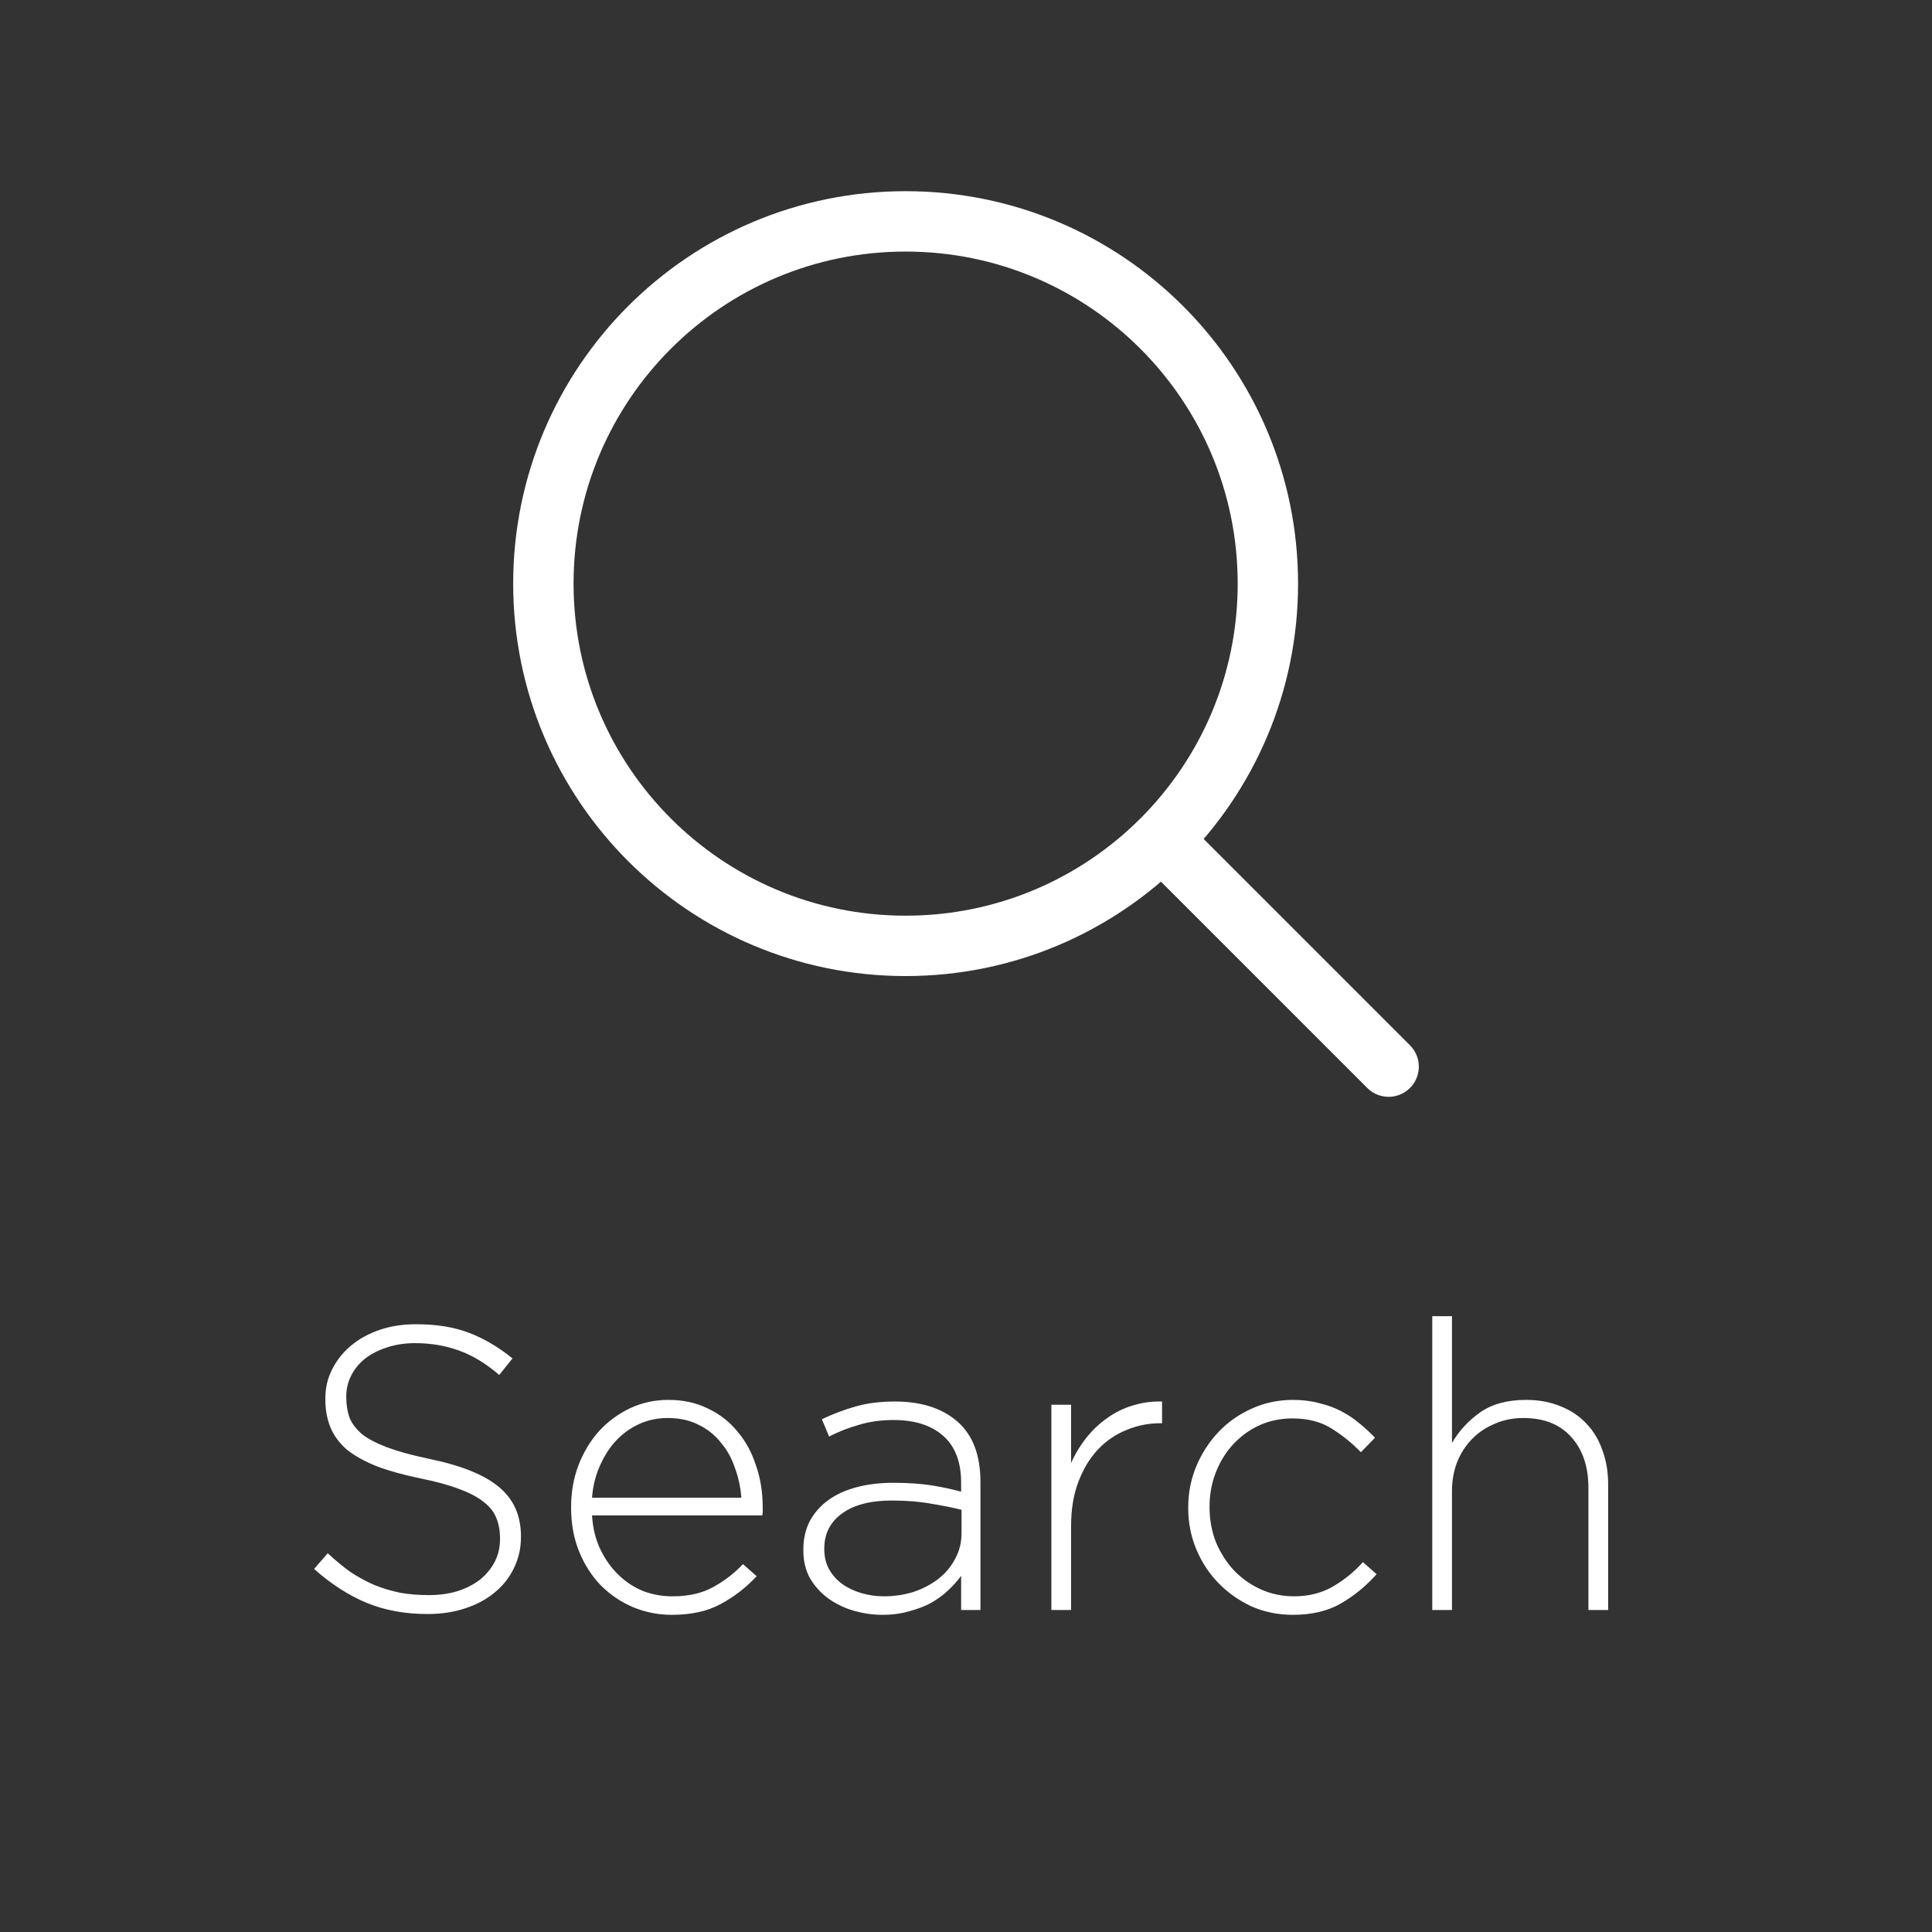 <svg width="48" height="48" viewBox="0 0 48 48" fill="none" xmlns="http://www.w3.org/2000/svg">
<rect x="0" y="0" width="48" height="48" fill="#333333" stroke="none"/>
<path d="M22.5 23.5C27.471 23.5 31.5 19.471 31.5 14.5C31.5 9.529 27.471 5.5 22.5 5.5C17.529 5.5 13.5 9.529 13.5 14.5C13.5 19.471 17.529 23.5 22.5 23.5Z" stroke="white" stroke-width="1.5" stroke-linecap="round" stroke-linejoin="round"/>
<path d="M29.25 21.25L34.5 26.5" stroke="white" stroke-width="1.5" stroke-linecap="round" stroke-linejoin="round"/>
<path d="M12.943 38.19V38.17C12.943 37.657 12.763 37.25 12.403 36.95C12.043 36.643 11.456 36.407 10.643 36.24C10.23 36.153 9.89 36.06 9.623 35.96C9.356 35.86 9.146 35.75 8.993 35.63C8.846 35.503 8.743 35.367 8.683 35.22C8.63 35.067 8.603 34.897 8.603 34.71V34.69C8.603 34.51 8.643 34.34 8.723 34.18C8.803 34.02 8.916 33.88 9.063 33.76C9.216 33.64 9.396 33.547 9.603 33.48C9.816 33.407 10.053 33.37 10.313 33.37C10.7 33.37 11.06 33.43 11.393 33.55C11.733 33.67 12.07 33.873 12.403 34.16L12.733 33.75C12.38 33.463 12.016 33.25 11.643 33.11C11.276 32.97 10.84 32.9 10.333 32.9C10.006 32.9 9.706 32.947 9.433 33.04C9.16 33.133 8.923 33.263 8.723 33.43C8.523 33.597 8.366 33.793 8.253 34.02C8.14 34.24 8.083 34.48 8.083 34.74V34.76C8.083 35.027 8.126 35.263 8.213 35.47C8.3 35.677 8.436 35.86 8.623 36.02C8.816 36.173 9.063 36.31 9.363 36.43C9.663 36.543 10.023 36.643 10.443 36.73C10.843 36.81 11.17 36.9 11.423 37C11.676 37.093 11.876 37.2 12.023 37.32C12.176 37.44 12.28 37.573 12.333 37.72C12.393 37.867 12.423 38.033 12.423 38.22V38.24C12.423 38.44 12.38 38.627 12.293 38.8C12.206 38.967 12.086 39.113 11.933 39.24C11.78 39.36 11.593 39.457 11.373 39.53C11.153 39.597 10.913 39.63 10.653 39.63C10.393 39.63 10.153 39.61 9.933 39.57C9.713 39.523 9.503 39.46 9.303 39.38C9.103 39.293 8.906 39.187 8.713 39.06C8.526 38.927 8.336 38.77 8.143 38.59L7.803 38.98C8.223 39.353 8.656 39.633 9.103 39.82C9.556 40.007 10.063 40.1 10.623 40.1C10.963 40.1 11.273 40.053 11.553 39.96C11.84 39.867 12.083 39.737 12.283 39.57C12.49 39.403 12.65 39.203 12.763 38.97C12.883 38.73 12.943 38.47 12.943 38.19ZM14.709 37.65H18.939C18.946 37.61 18.949 37.58 18.949 37.56C18.949 37.533 18.949 37.503 18.949 37.47V37.45C18.949 37.07 18.893 36.72 18.779 36.4C18.673 36.073 18.516 35.79 18.309 35.55C18.109 35.31 17.866 35.123 17.579 34.99C17.293 34.85 16.969 34.78 16.609 34.78C16.263 34.78 15.943 34.85 15.649 34.99C15.356 35.13 15.099 35.32 14.879 35.56C14.666 35.8 14.496 36.083 14.369 36.41C14.249 36.73 14.189 37.073 14.189 37.44V37.46C14.189 37.86 14.256 38.223 14.389 38.55C14.523 38.877 14.703 39.157 14.929 39.39C15.163 39.623 15.429 39.803 15.729 39.93C16.036 40.057 16.356 40.12 16.689 40.12C17.176 40.12 17.583 40.03 17.909 39.85C18.243 39.67 18.539 39.44 18.799 39.16L18.459 38.86C18.246 39.087 17.999 39.277 17.719 39.43C17.446 39.583 17.109 39.66 16.709 39.66C16.456 39.66 16.213 39.617 15.979 39.53C15.753 39.437 15.549 39.303 15.369 39.13C15.189 38.957 15.039 38.747 14.919 38.5C14.799 38.253 14.729 37.97 14.709 37.65ZM14.709 37.21C14.729 36.93 14.793 36.67 14.899 36.43C15.006 36.183 15.139 35.973 15.299 35.8C15.466 35.62 15.659 35.48 15.879 35.38C16.099 35.28 16.336 35.23 16.589 35.23C16.883 35.23 17.139 35.287 17.359 35.4C17.579 35.507 17.763 35.653 17.909 35.84C18.063 36.02 18.179 36.23 18.259 36.47C18.346 36.703 18.399 36.95 18.419 37.21H14.709ZM24.359 40V36.82C24.359 36.153 24.169 35.653 23.789 35.32C23.409 34.987 22.889 34.82 22.229 34.82C21.876 34.82 21.556 34.86 21.269 34.94C20.983 35.02 20.699 35.127 20.419 35.26L20.599 35.69C20.833 35.57 21.079 35.473 21.339 35.4C21.599 35.32 21.886 35.28 22.199 35.28C22.726 35.28 23.136 35.41 23.429 35.67C23.729 35.93 23.879 36.32 23.879 36.84V37.06C23.633 36.993 23.379 36.94 23.119 36.9C22.859 36.86 22.549 36.84 22.189 36.84C21.856 36.84 21.553 36.877 21.279 36.95C21.006 37.023 20.773 37.13 20.579 37.27C20.386 37.41 20.233 37.583 20.119 37.79C20.013 37.997 19.959 38.233 19.959 38.5V38.52C19.959 38.787 20.016 39.02 20.129 39.22C20.249 39.42 20.403 39.587 20.589 39.72C20.776 39.853 20.986 39.953 21.219 40.02C21.453 40.087 21.689 40.12 21.929 40.12C22.169 40.12 22.389 40.09 22.589 40.03C22.796 39.977 22.979 39.907 23.139 39.82C23.299 39.727 23.439 39.623 23.559 39.51C23.686 39.39 23.793 39.27 23.879 39.15V40H24.359ZM23.889 38.09C23.889 38.323 23.836 38.537 23.729 38.73C23.629 38.923 23.489 39.09 23.309 39.23C23.136 39.363 22.933 39.47 22.699 39.55C22.466 39.623 22.219 39.66 21.959 39.66C21.766 39.66 21.579 39.633 21.399 39.58C21.219 39.527 21.059 39.45 20.919 39.35C20.786 39.25 20.679 39.13 20.599 38.99C20.519 38.843 20.479 38.677 20.479 38.49V38.47C20.479 38.11 20.623 37.823 20.909 37.61C21.203 37.39 21.619 37.28 22.159 37.28C22.526 37.28 22.853 37.307 23.139 37.36C23.426 37.407 23.676 37.457 23.889 37.51V38.09ZM28.871 35.36V34.82C28.618 34.813 28.375 34.847 28.141 34.92C27.915 34.987 27.705 35.09 27.511 35.23C27.318 35.363 27.145 35.527 26.991 35.72C26.838 35.913 26.711 36.123 26.611 36.35V34.9H26.121V40H26.611V37.91C26.611 37.497 26.671 37.133 26.791 36.82C26.911 36.5 27.071 36.233 27.271 36.02C27.478 35.8 27.715 35.637 27.981 35.53C28.248 35.417 28.528 35.36 28.821 35.36H28.871ZM34.201 39.11L33.861 38.81C33.648 39.05 33.398 39.253 33.111 39.42C32.831 39.58 32.511 39.66 32.151 39.66C31.858 39.66 31.585 39.603 31.331 39.49C31.078 39.377 30.855 39.22 30.661 39.02C30.475 38.82 30.325 38.587 30.211 38.32C30.105 38.047 30.051 37.757 30.051 37.45V37.43C30.051 37.123 30.105 36.837 30.211 36.57C30.318 36.303 30.461 36.073 30.641 35.88C30.828 35.68 31.045 35.523 31.291 35.41C31.545 35.297 31.818 35.24 32.111 35.24C32.491 35.24 32.815 35.323 33.081 35.49C33.348 35.657 33.591 35.853 33.811 36.08L34.161 35.72C34.041 35.593 33.911 35.473 33.771 35.36C33.638 35.247 33.488 35.147 33.321 35.06C33.155 34.973 32.971 34.907 32.771 34.86C32.578 34.807 32.361 34.78 32.121 34.78C31.755 34.78 31.411 34.853 31.091 35C30.778 35.14 30.505 35.333 30.271 35.58C30.038 35.827 29.855 36.11 29.721 36.43C29.588 36.75 29.521 37.09 29.521 37.45V37.47C29.521 37.83 29.588 38.17 29.721 38.49C29.855 38.81 30.038 39.09 30.271 39.33C30.505 39.57 30.778 39.763 31.091 39.91C31.411 40.05 31.755 40.12 32.121 40.12C32.588 40.12 32.985 40.027 33.311 39.84C33.645 39.647 33.941 39.403 34.201 39.11ZM39.954 40V36.88C39.954 36.573 39.908 36.293 39.814 36.04C39.728 35.78 39.594 35.557 39.414 35.37C39.241 35.183 39.028 35.04 38.774 34.94C38.521 34.833 38.234 34.78 37.914 34.78C37.448 34.78 37.068 34.883 36.774 35.09C36.481 35.297 36.248 35.55 36.074 35.85V32.7H35.584V40H36.074V37.05C36.074 36.783 36.118 36.54 36.204 36.32C36.298 36.093 36.424 35.9 36.584 35.74C36.744 35.58 36.931 35.457 37.144 35.37C37.358 35.277 37.591 35.23 37.844 35.23C38.364 35.23 38.764 35.39 39.044 35.71C39.324 36.023 39.464 36.443 39.464 36.97V40H39.954Z" fill="white"/>
</svg>
